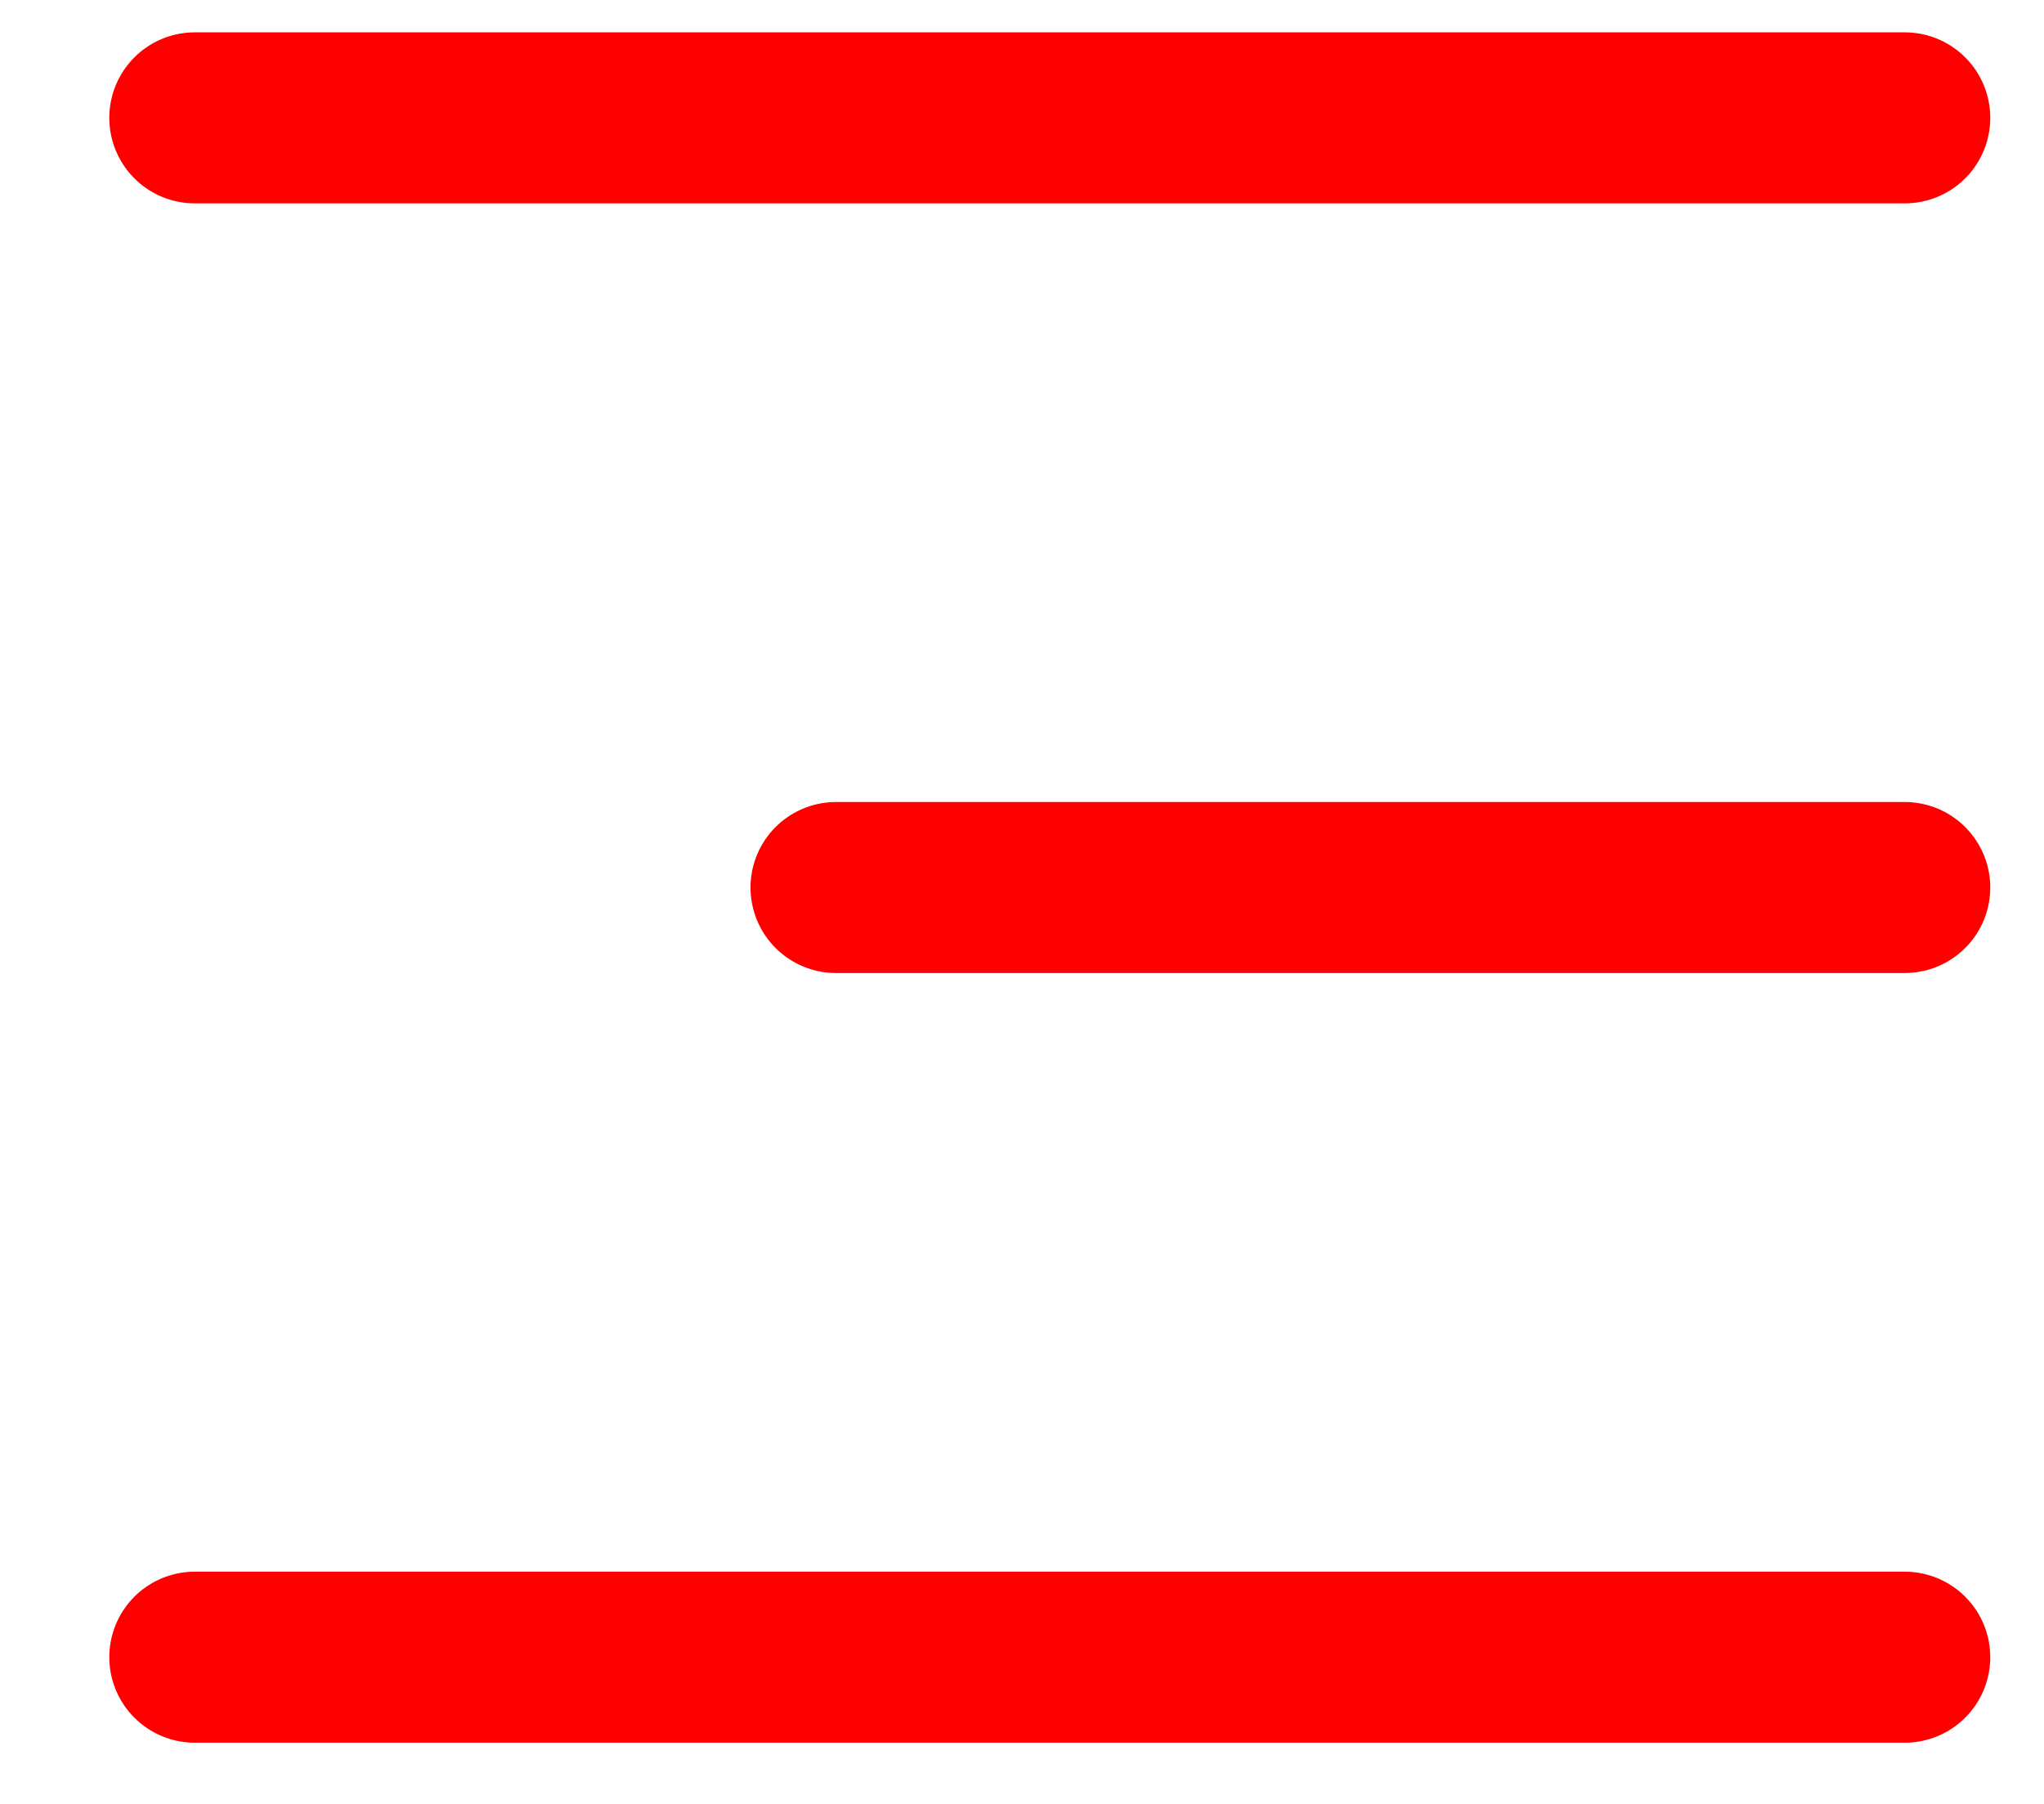 <svg width="17" height="15" viewBox="0 0 17 15" fill="none" xmlns="http://www.w3.org/2000/svg">
<path d="M15.842 7.38H6.953M15.842 0.98H1.62M15.842 13.78H1.62" stroke="#FF0000" stroke-width="1.422" stroke-linecap="round" stroke-linejoin="round"/>
</svg>
